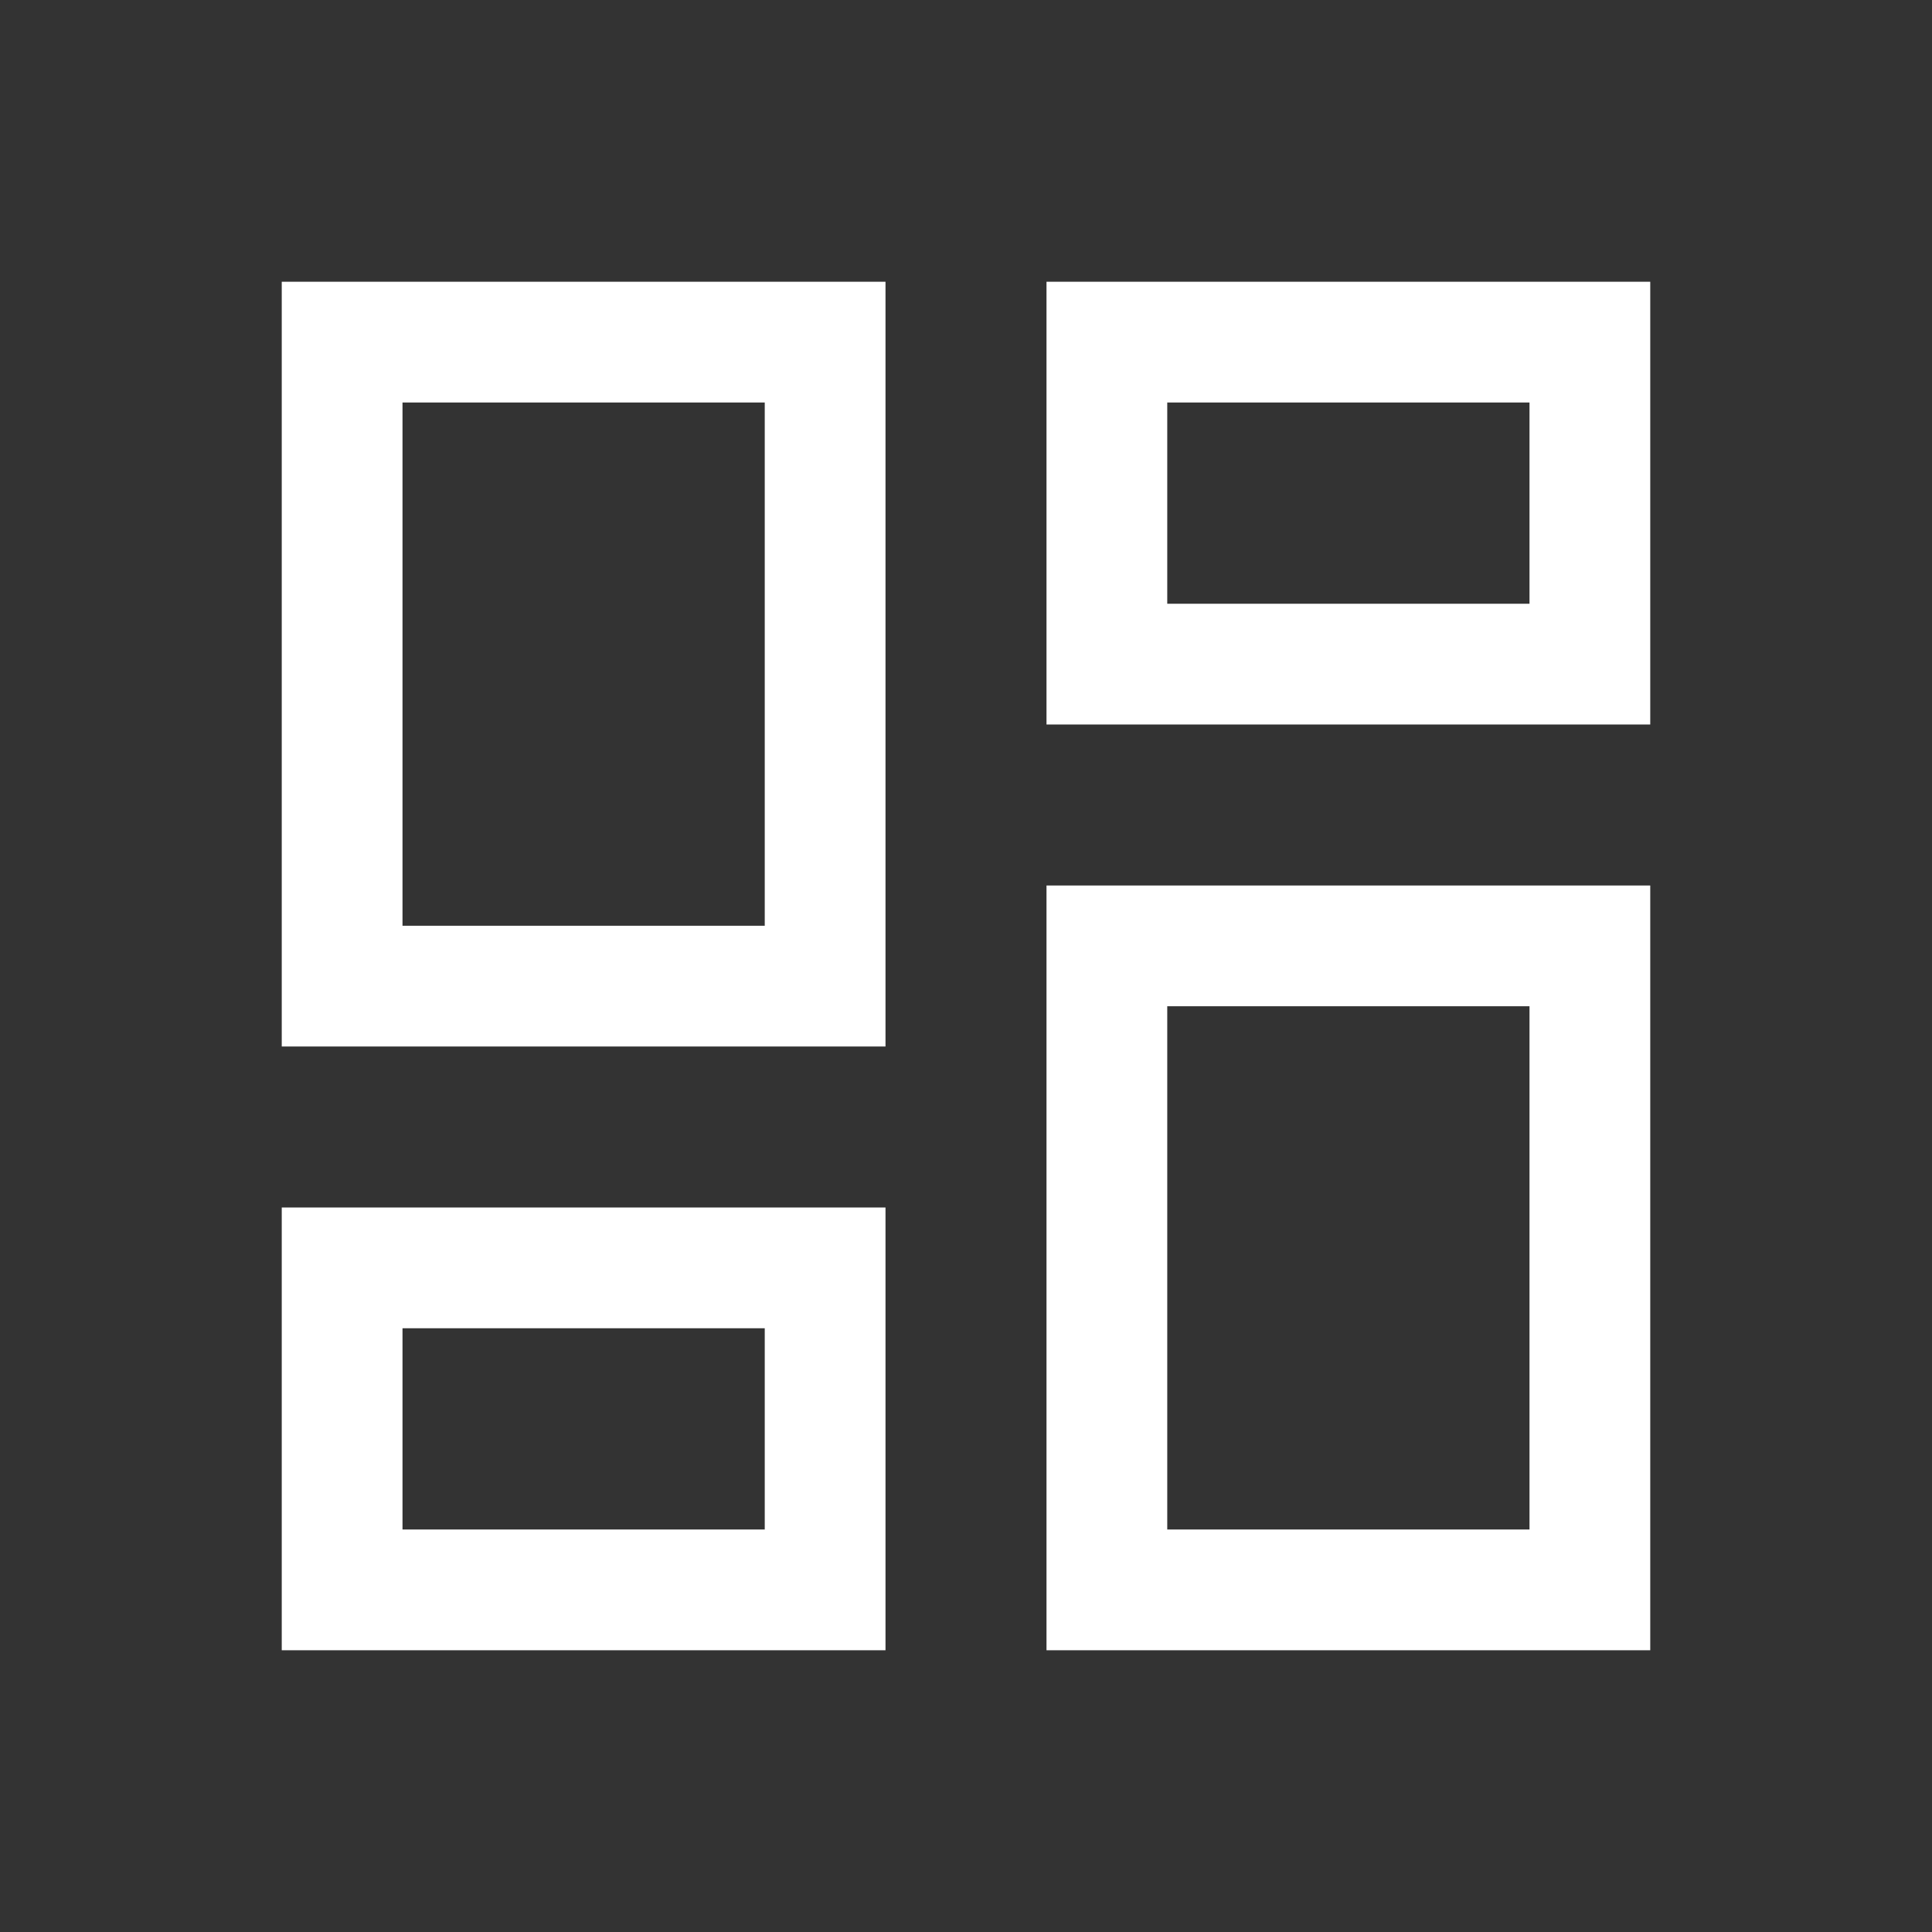 <svg width="24" height="24" viewBox="0 0 24 24" fill="none" xmlns="http://www.w3.org/2000/svg">
<rect x="0" y="0" width="24" height="24" fill="#333333" stroke="none"/>
<mask id="mask0_332_32203" style="mask-type:alpha" maskUnits="userSpaceOnUse" x="0" y="0" width="24" height="24">
<rect width="24" height="24" fill="#D9D9D9"/>
</mask>
<g mask="url(#mask0_332_32203)">
<path d="M3.5 20.5V15H11V20.5H3.5ZM13 20.5V11H20.5V20.5H13ZM3.5 13V3.5H11V13H3.5ZM13 9V3.5H20.5V9H13ZM5 19H9.5V16.5H5V19ZM14.5 19H19V12.5H14.5V19ZM5 11.5H9.5V5H5V11.5ZM14.5 7.5H19V5H14.5V7.5Z" fill="white"/>
</g>
</svg>
